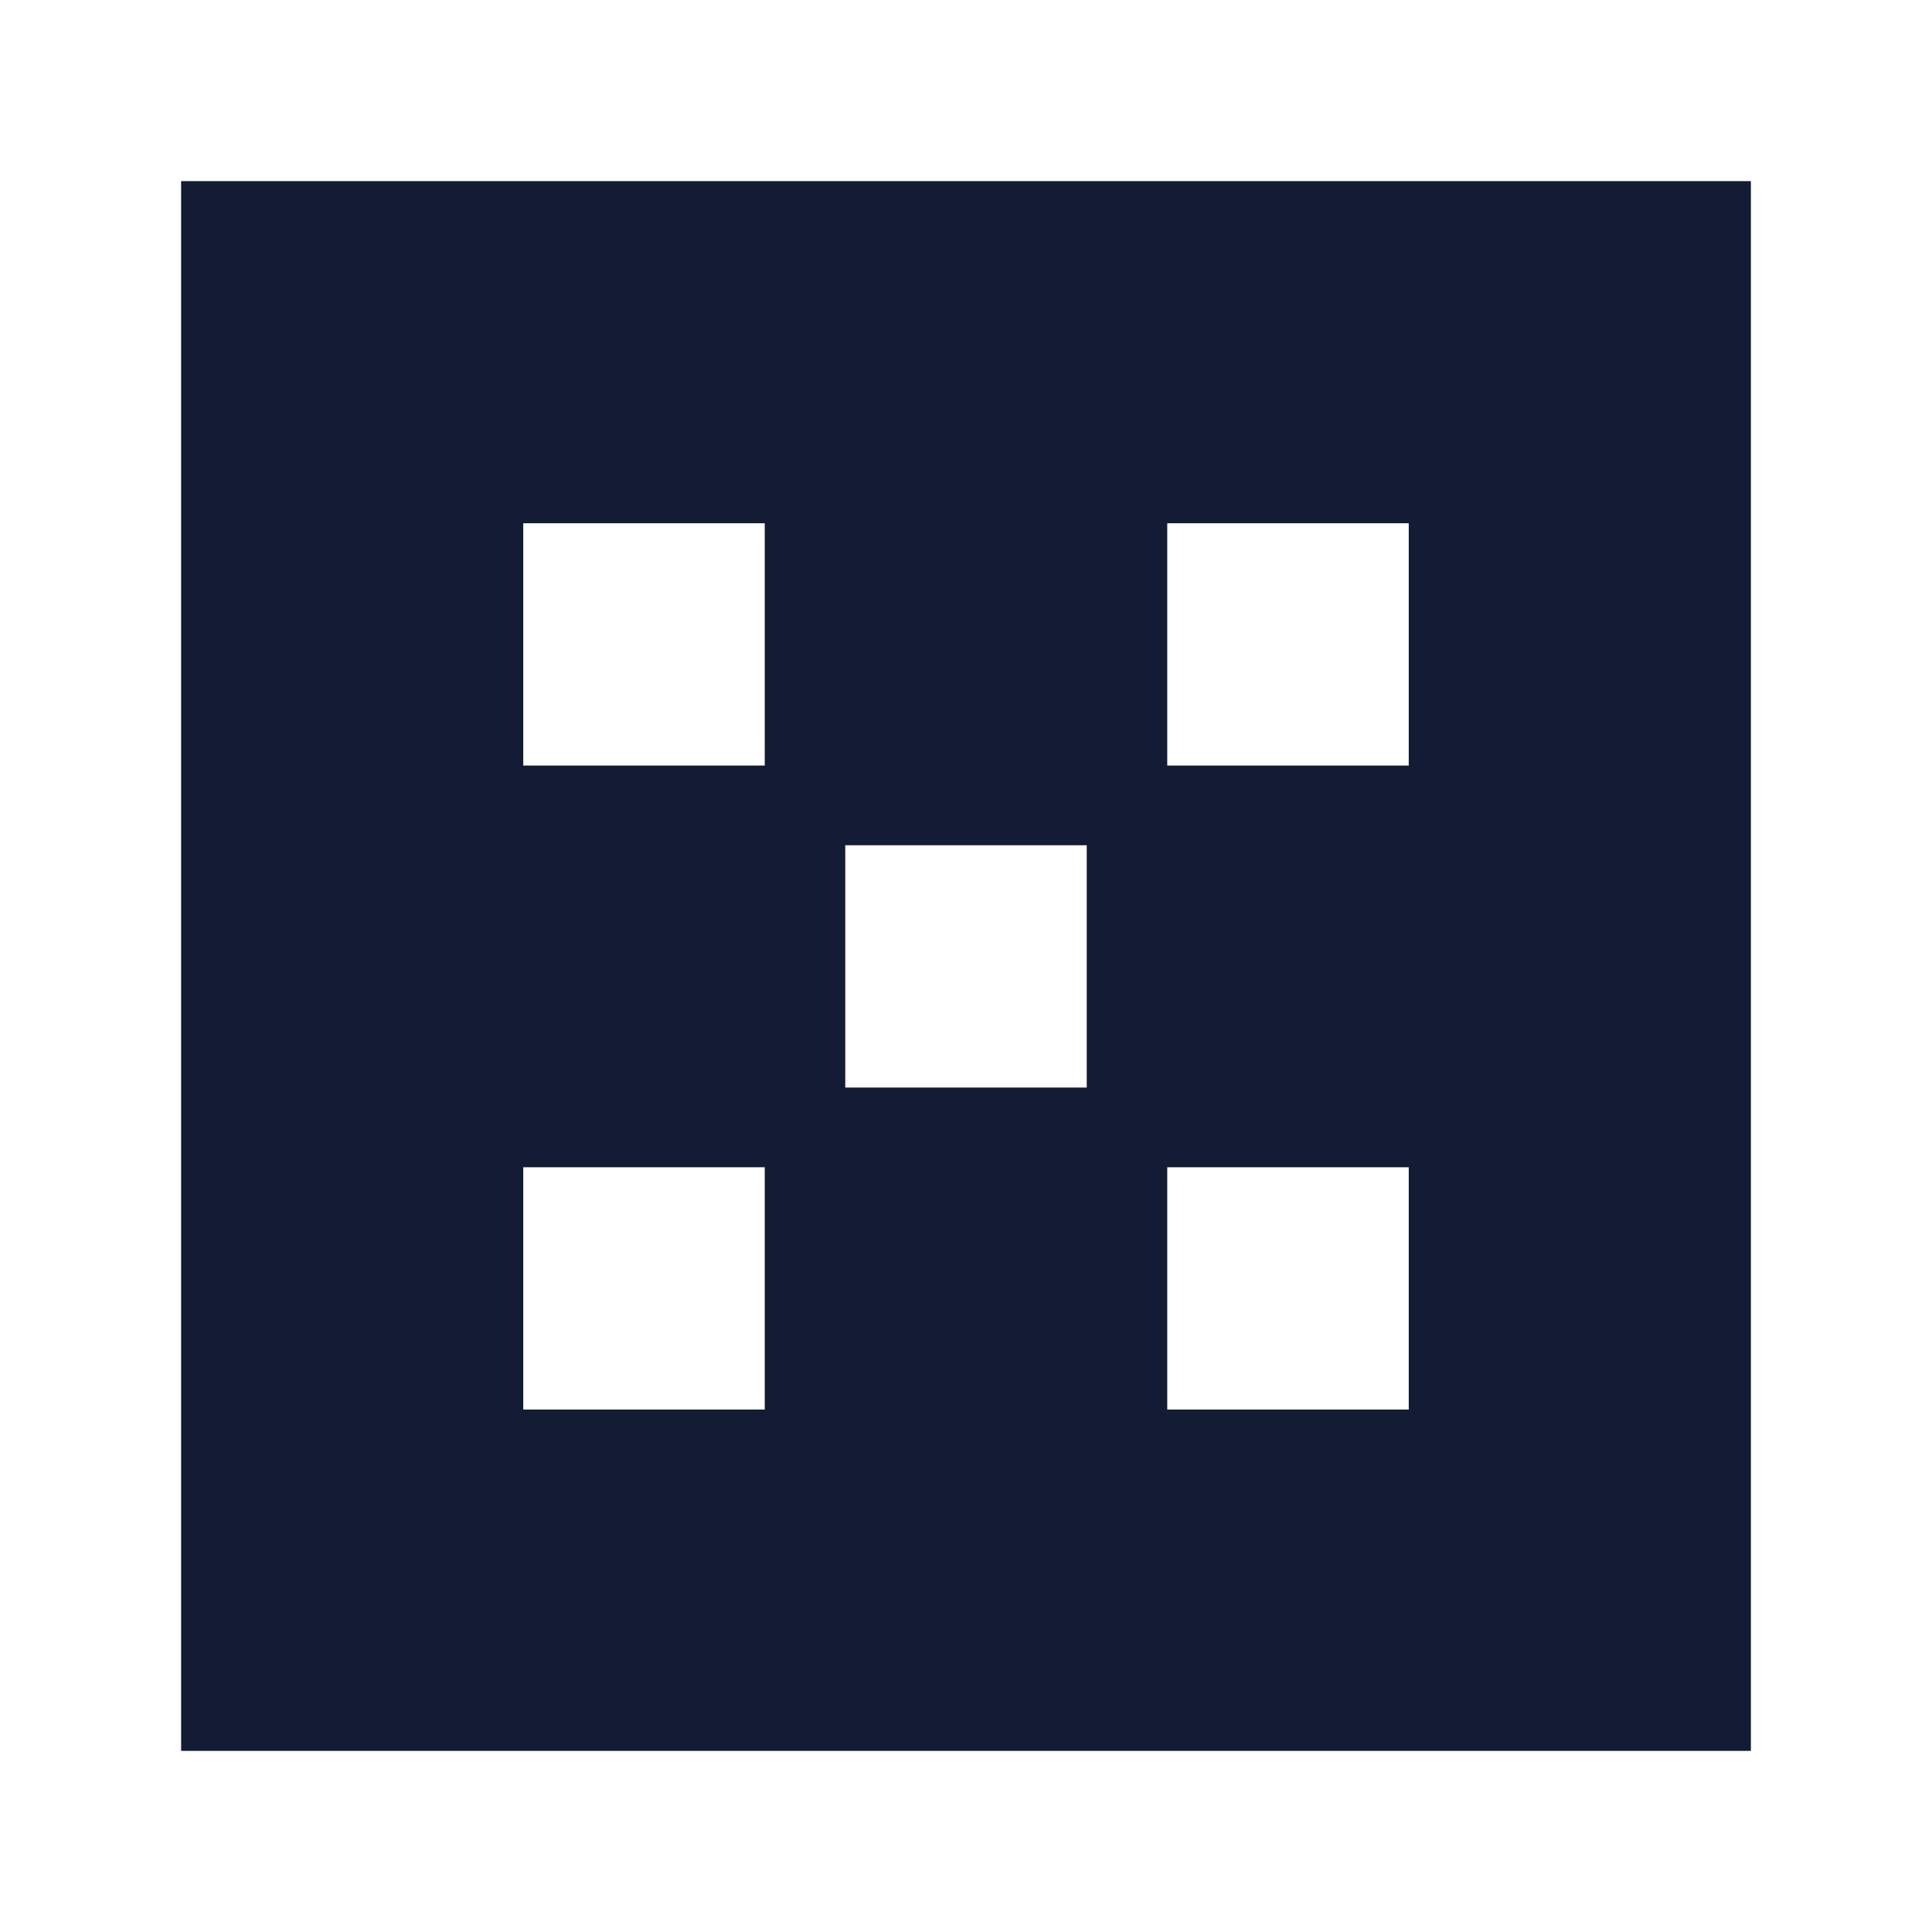 <svg width="24" height="24" viewBox="0 0 24 24" fill="none" xmlns="http://www.w3.org/2000/svg">
<path fill-rule="evenodd" clip-rule="evenodd" d="M21.75 2.25L2.25 2.25L2.25 21.75L21.75 21.75L21.75 2.25ZM13.5 13.51L13.5 10.5L10.5 10.5L10.5 13.51L13.5 13.51ZM17.5 6.5V9.51H14.5V6.5L17.5 6.5ZM9.5 17.51V14.5H6.5L6.5 17.51H9.5ZM9.5 6.5L9.5 9.51L6.5 9.51L6.5 6.5L9.5 6.5ZM17.5 17.51V14.5H14.5V17.51H17.5Z" fill="#141B34"/>
</svg>
